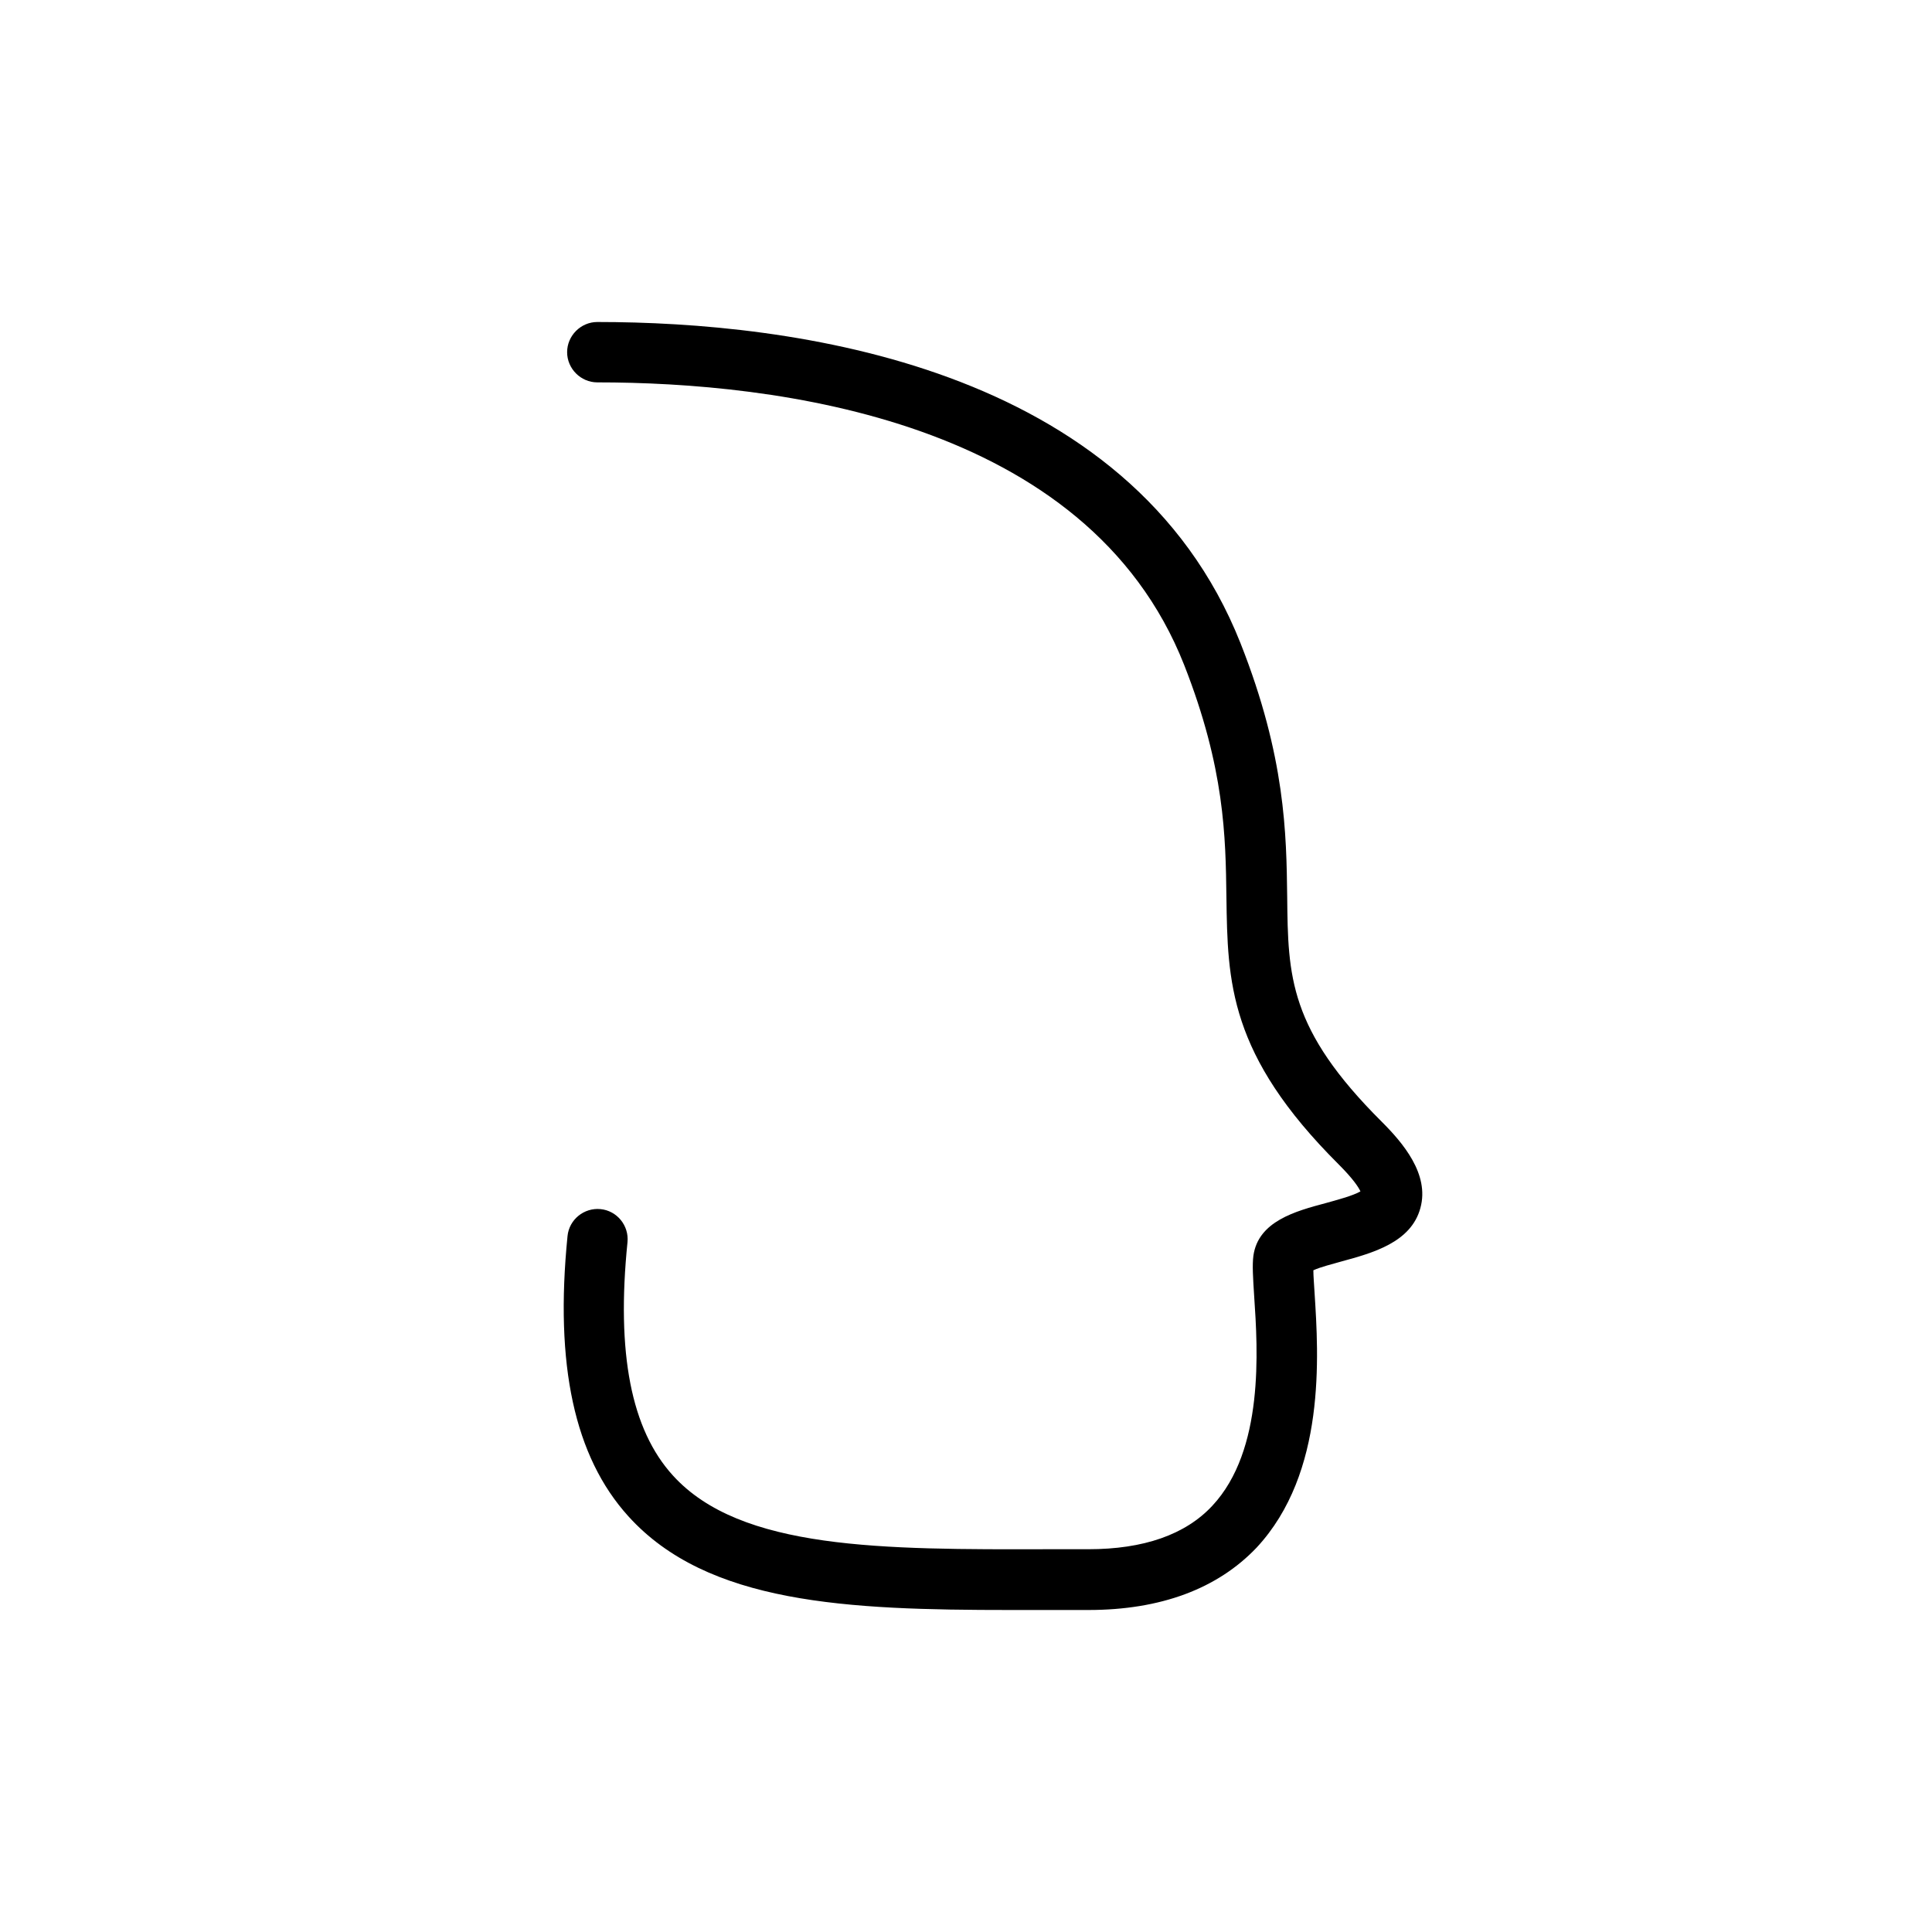 <svg width="48" height="48" viewBox="0 0 48 48" fill="none" xmlns="http://www.w3.org/2000/svg">
  <title>Face Glyph</title>
  <path
    d="M25.1 40C21.04 40 17.58 39.85 15.61 37.67C14.27 36.19 13.78 33.91 14.1 30.71C14.14 30.3 14.51 30 14.92 30.04C15.33 30.08 15.63 30.45 15.59 30.86C15.31 33.62 15.68 35.52 16.72 36.66C18.4 38.51 21.92 38.5 26.04 38.49H27.04C28.41 38.49 29.45 38.13 30.12 37.41C31.41 36.03 31.25 33.54 31.16 32.21C31.13 31.74 31.11 31.43 31.14 31.2C31.26 30.34 32.19 30.09 32.94 29.89C33.19 29.82 33.61 29.71 33.8 29.6C33.75 29.49 33.61 29.28 33.26 28.93C30.52 26.2 30.5 24.39 30.47 22.29C30.45 20.79 30.43 19.09 29.42 16.52C27.01 10.41 19.25 9.5 14.84 9.5C14.43 9.5 14.09 9.16 14.09 8.75C14.09 8.34 14.43 8 14.84 8C19.63 8 28.07 9.04 30.82 15.98C31.94 18.81 31.96 20.73 31.98 22.28C32 24.26 32.02 25.57 34.33 27.87C34.85 28.39 35.52 29.17 35.29 30.01C35.06 30.87 34.1 31.13 33.33 31.34C33.12 31.4 32.8 31.48 32.63 31.56C32.63 31.71 32.65 31.93 32.66 32.12C32.76 33.68 32.95 36.59 31.22 38.45C30.25 39.47 28.84 40 27.04 40H26.05C25.73 40 25.41 40 25.1 40Z"
    fill="currentColor"
  />
</svg>
